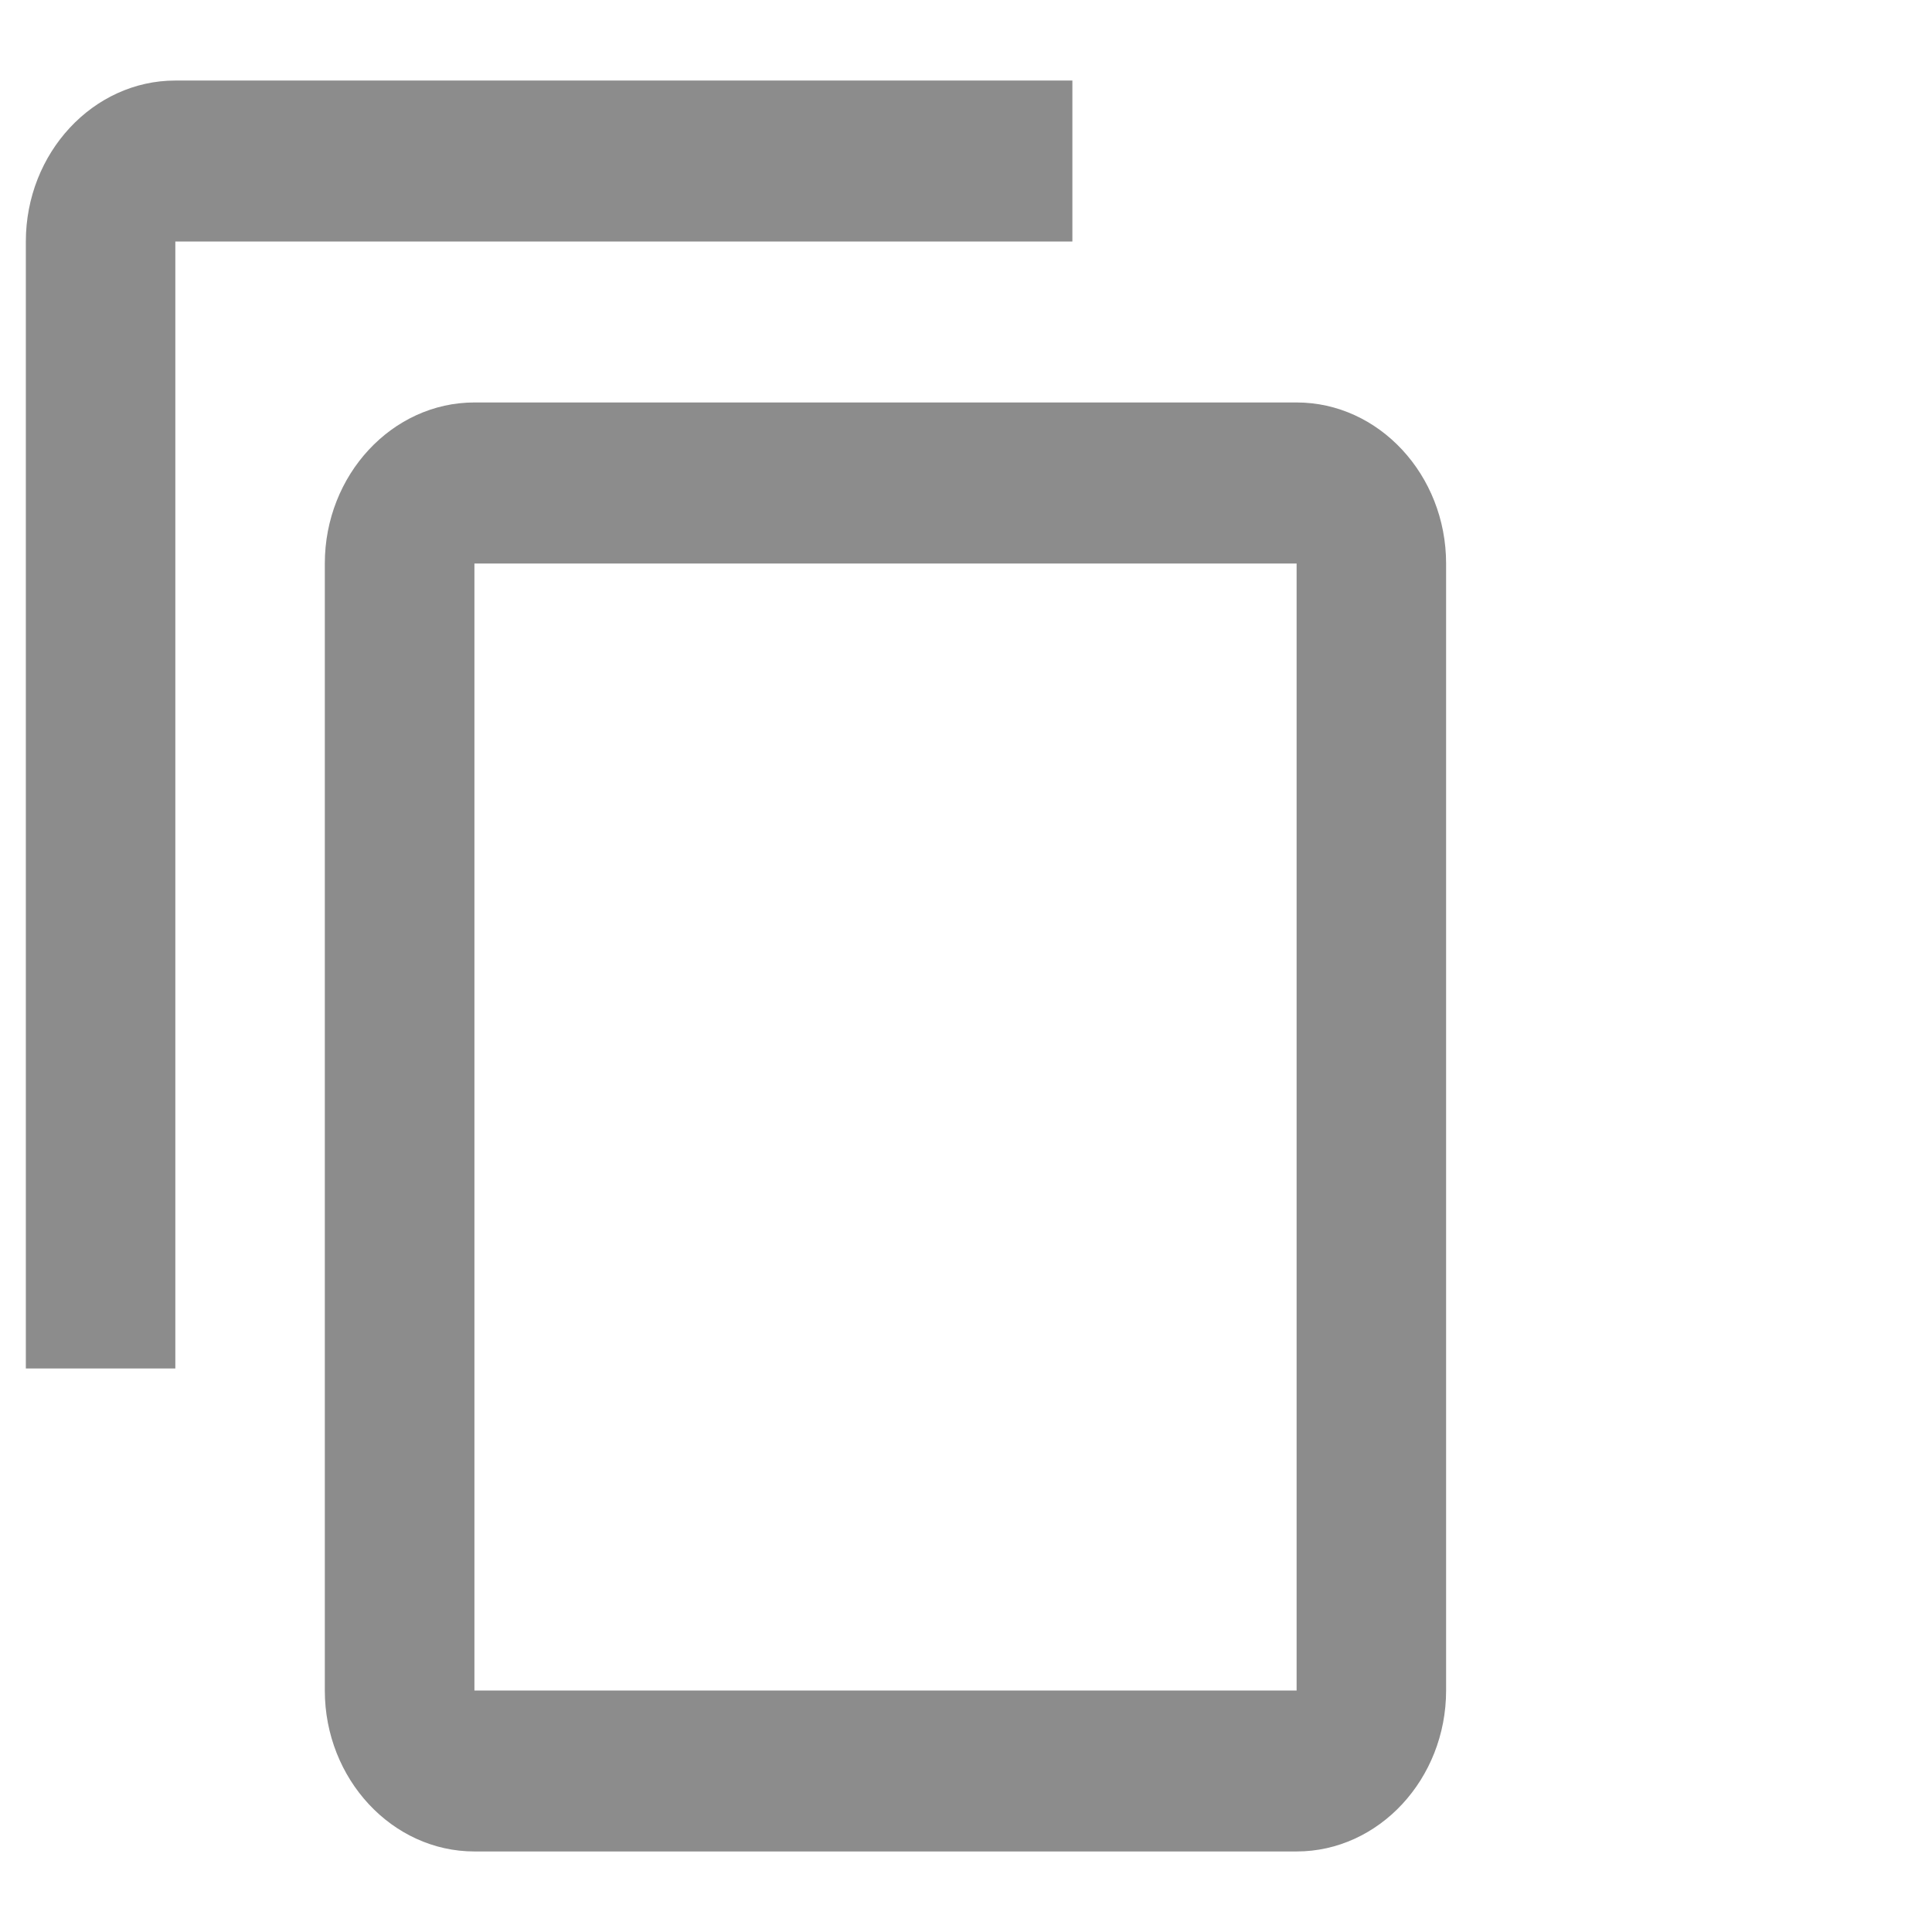 <svg width="16" height="16" viewBox="0 0 16 16" fill="none" xmlns="http://www.w3.org/2000/svg">
<path fill-rule="evenodd" clip-rule="evenodd" d="M8.881 0.667H1.452C0.771 0.667 0.214 1.267 0.214 2V11.333H1.452V2H8.881V0.667ZM10.738 3.333H3.929C3.248 3.333 2.69 3.933 2.69 4.667V14C2.69 14.733 3.248 15.333 3.929 15.333H10.738C11.419 15.333 11.976 14.733 11.976 14V4.667C11.976 3.933 11.419 3.333 10.738 3.333ZM3.929 14H10.738V4.667H3.929V14Z" fill="black" fill-opacity="0.45"/>
</svg>

